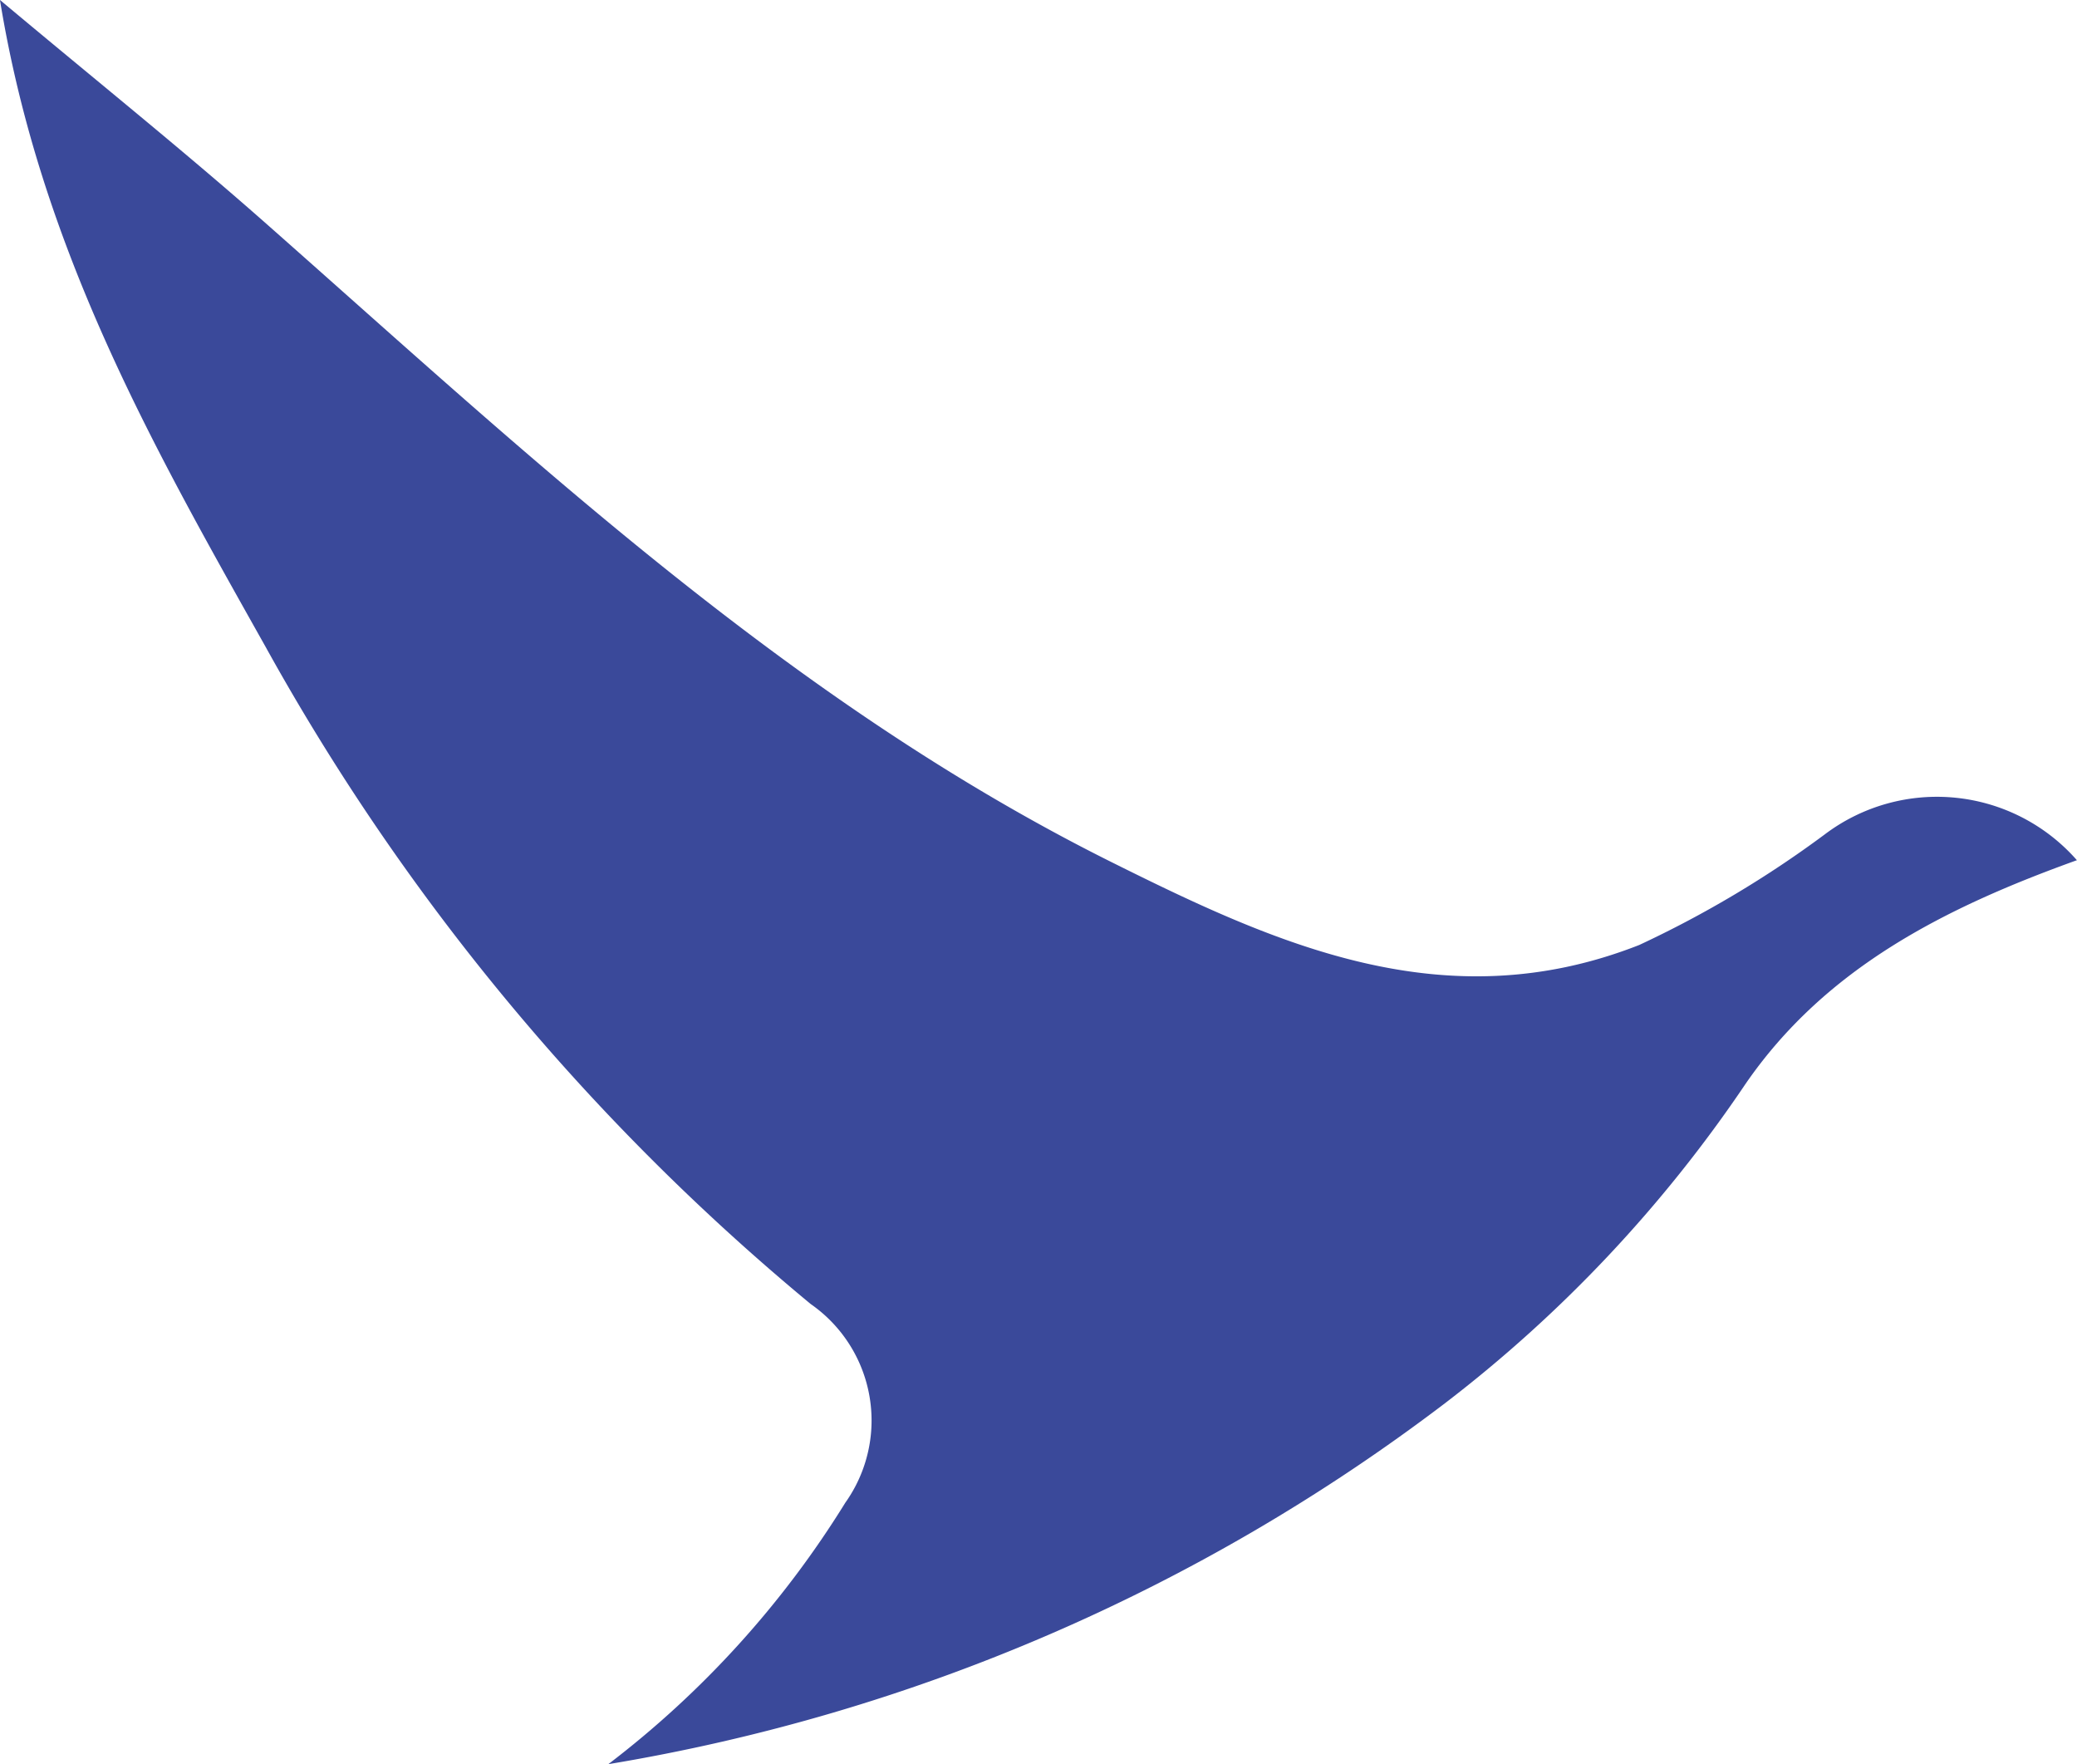 <svg xmlns="http://www.w3.org/2000/svg" width="39.538" height="33.579" viewBox="0 0 39.538 33.579">
  <path id="Path_171" data-name="Path 171" d="M549.65,574.029a18.479,18.479,0,0,0,4.511-4.976,2.7,2.7,0,0,0-.658-3.782,43.694,43.694,0,0,1-10.381-12.516c-2.11-3.758-4.276-7.542-5.053-12.306,1.855,1.554,3.515,2.884,5.107,4.292,5.034,4.447,9.946,9.074,16.046,12.115,3.134,1.562,6.349,3.036,10.052,1.581a20.32,20.32,0,0,0,3.532-2.105,3.544,3.544,0,0,1,4.8.491c-2.5.9-4.781,2.041-6.308,4.258a25.825,25.825,0,0,1-5.721,6.078A36.062,36.062,0,0,1,549.65,574.029Z" transform="translate(-538.07 -540.45)" fill="#3a499a"/>
</svg>
